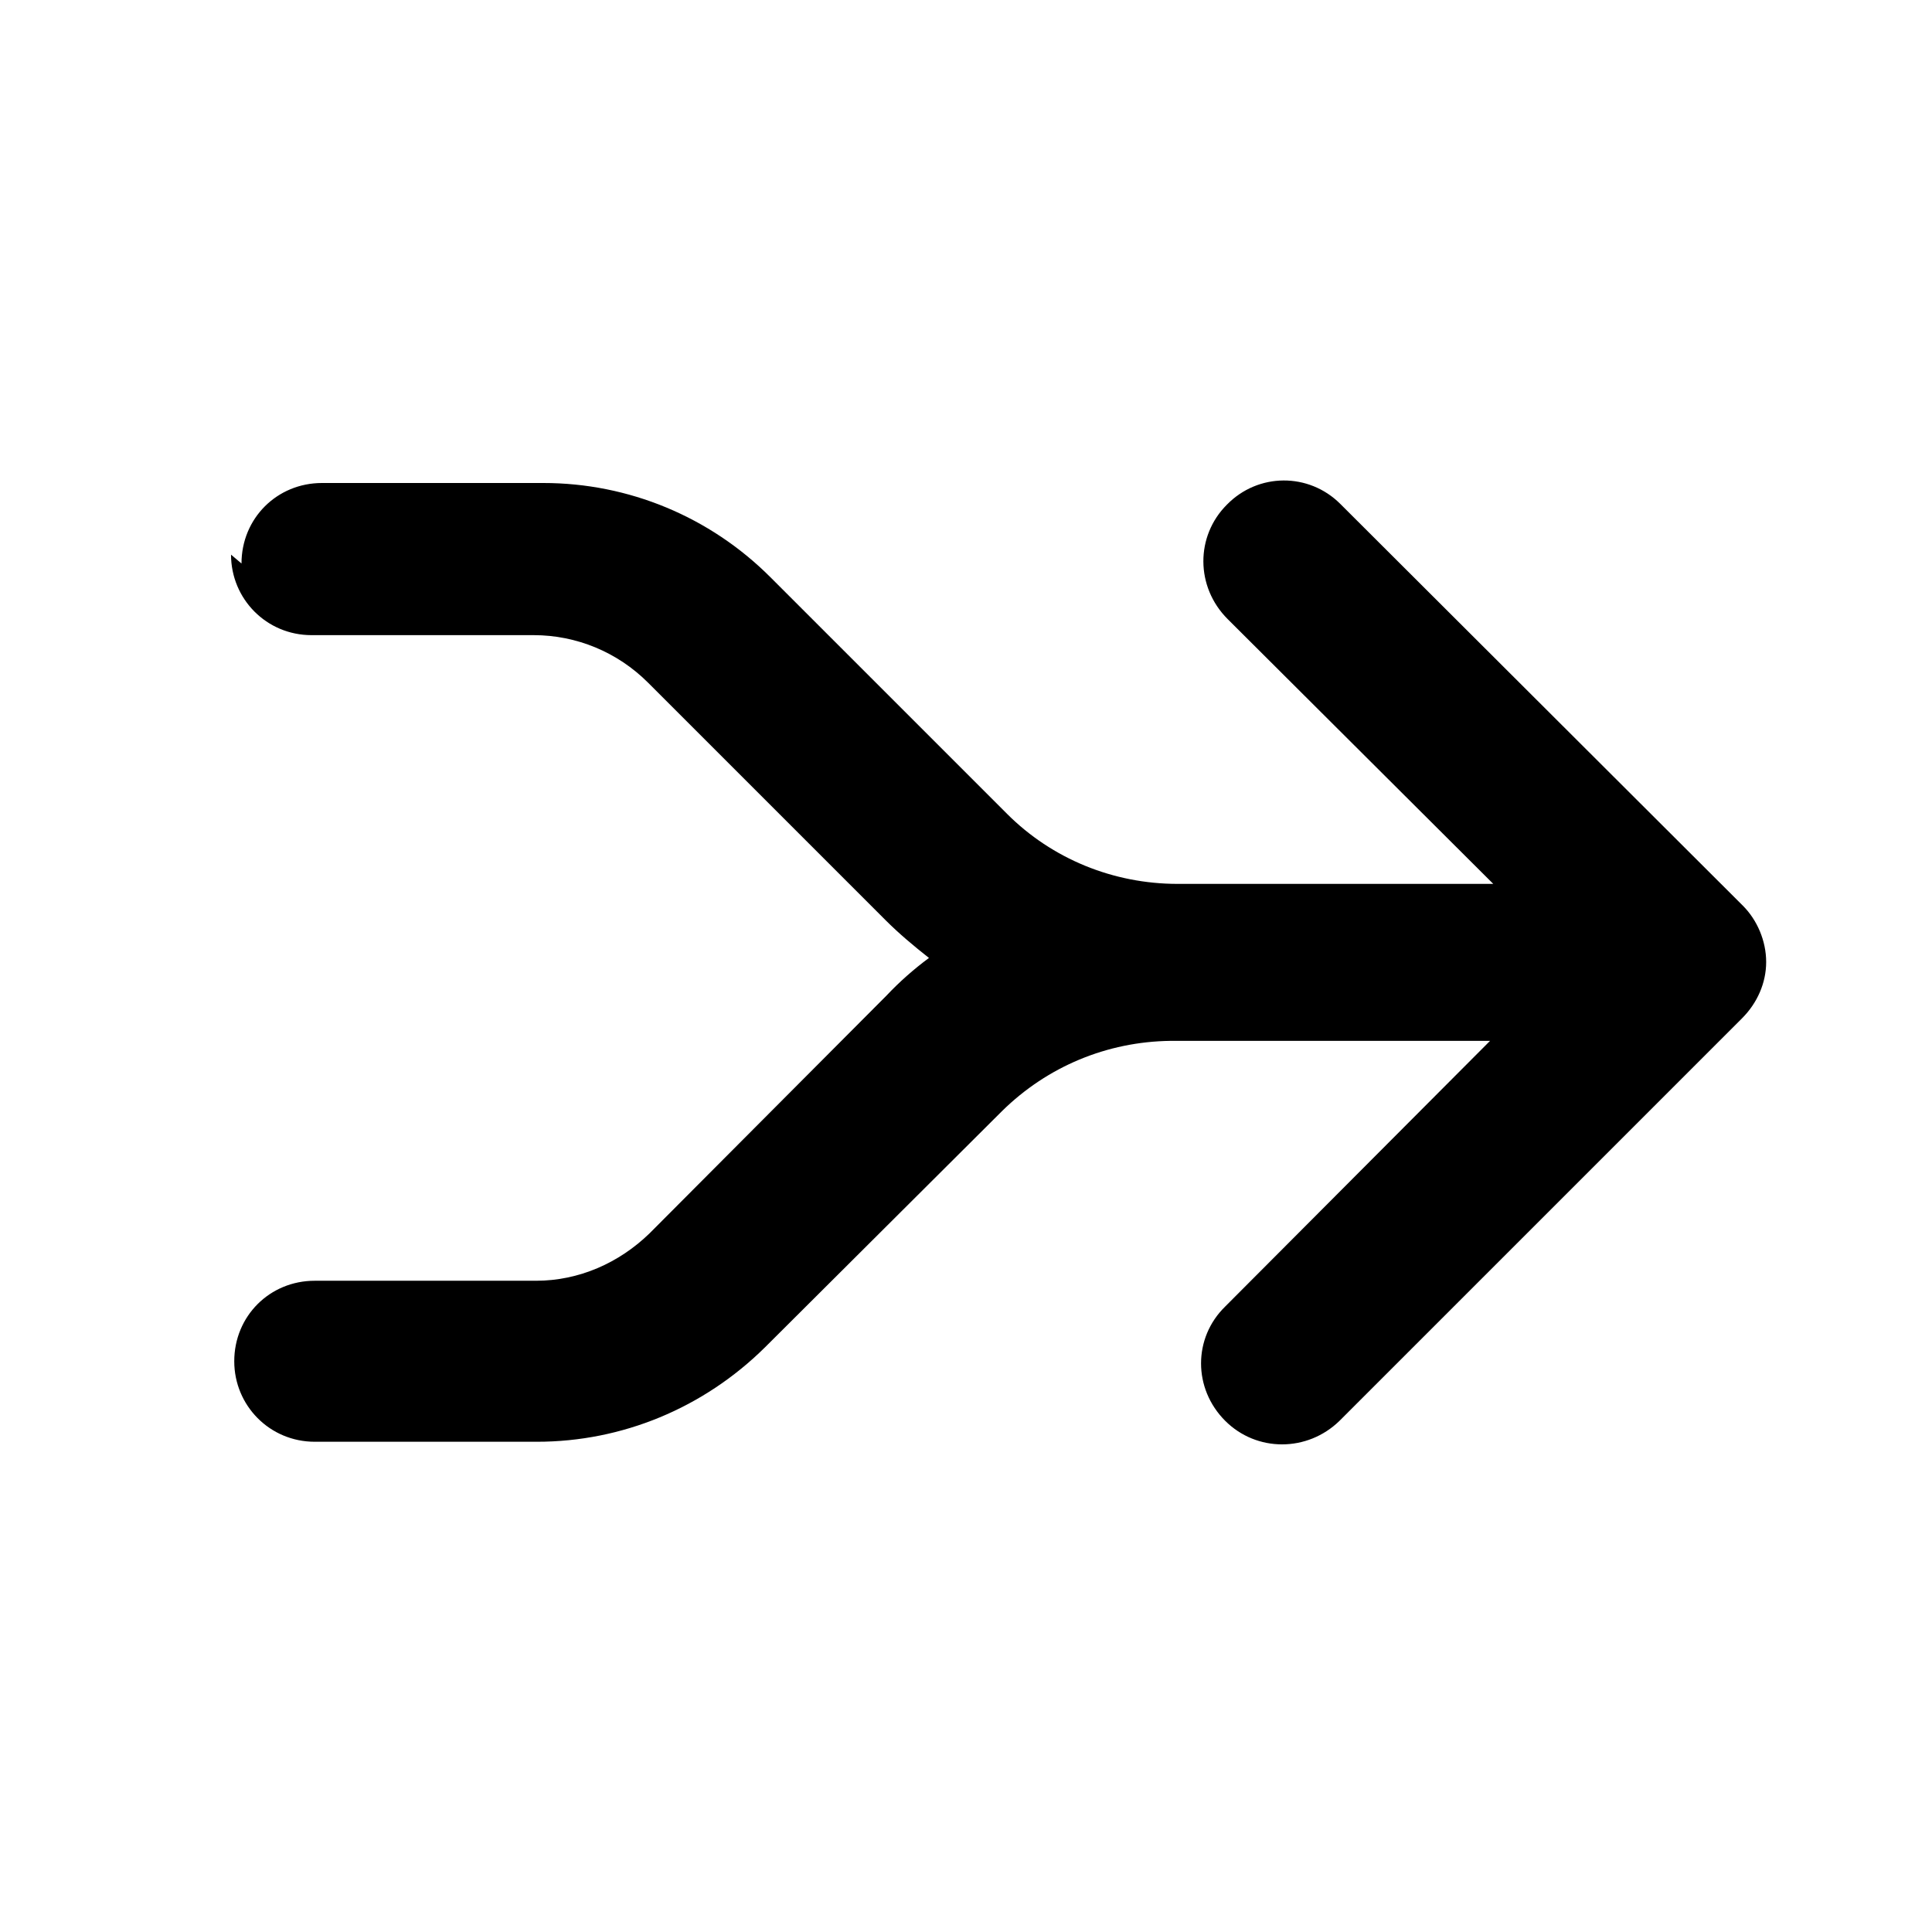 <svg viewBox="0 0 24 24" xmlns="http://www.w3.org/2000/svg"><path fill="currentColor" d="M3 7c0-.56.44-1 1-1h2.75c1.06 0 2.07.42 2.82 1.17l2.94 2.94c.56.56 1.32.87 2.12.87h3.92l-3.3-3.29c-.4-.4-.4-1.03-.01-1.42 .39-.4 1.02-.4 1.41-.01l5 4.99c.18.18.29.44.29.7 0 .26-.11.51-.3.7l-5 5c-.4.39-1.03.39-1.42 0 -.4-.4-.4-1.03 0-1.42l3.29-3.3h-3.97c-.79.01-1.53.32-2.09.87L9.5 16.74c-.76.75-1.77 1.17-2.83 1.17H3.91c-.56 0-1-.45-1-1 0-.56.44-1 1-1h2.75c.53 0 1.03-.22 1.41-.59l2.94-2.95c.16-.17.34-.33.53-.47 -.19-.15-.37-.3-.54-.47L8.05 8.48c-.38-.38-.89-.59-1.42-.59H3.87c-.56 0-1-.45-1-1Z"/></svg>